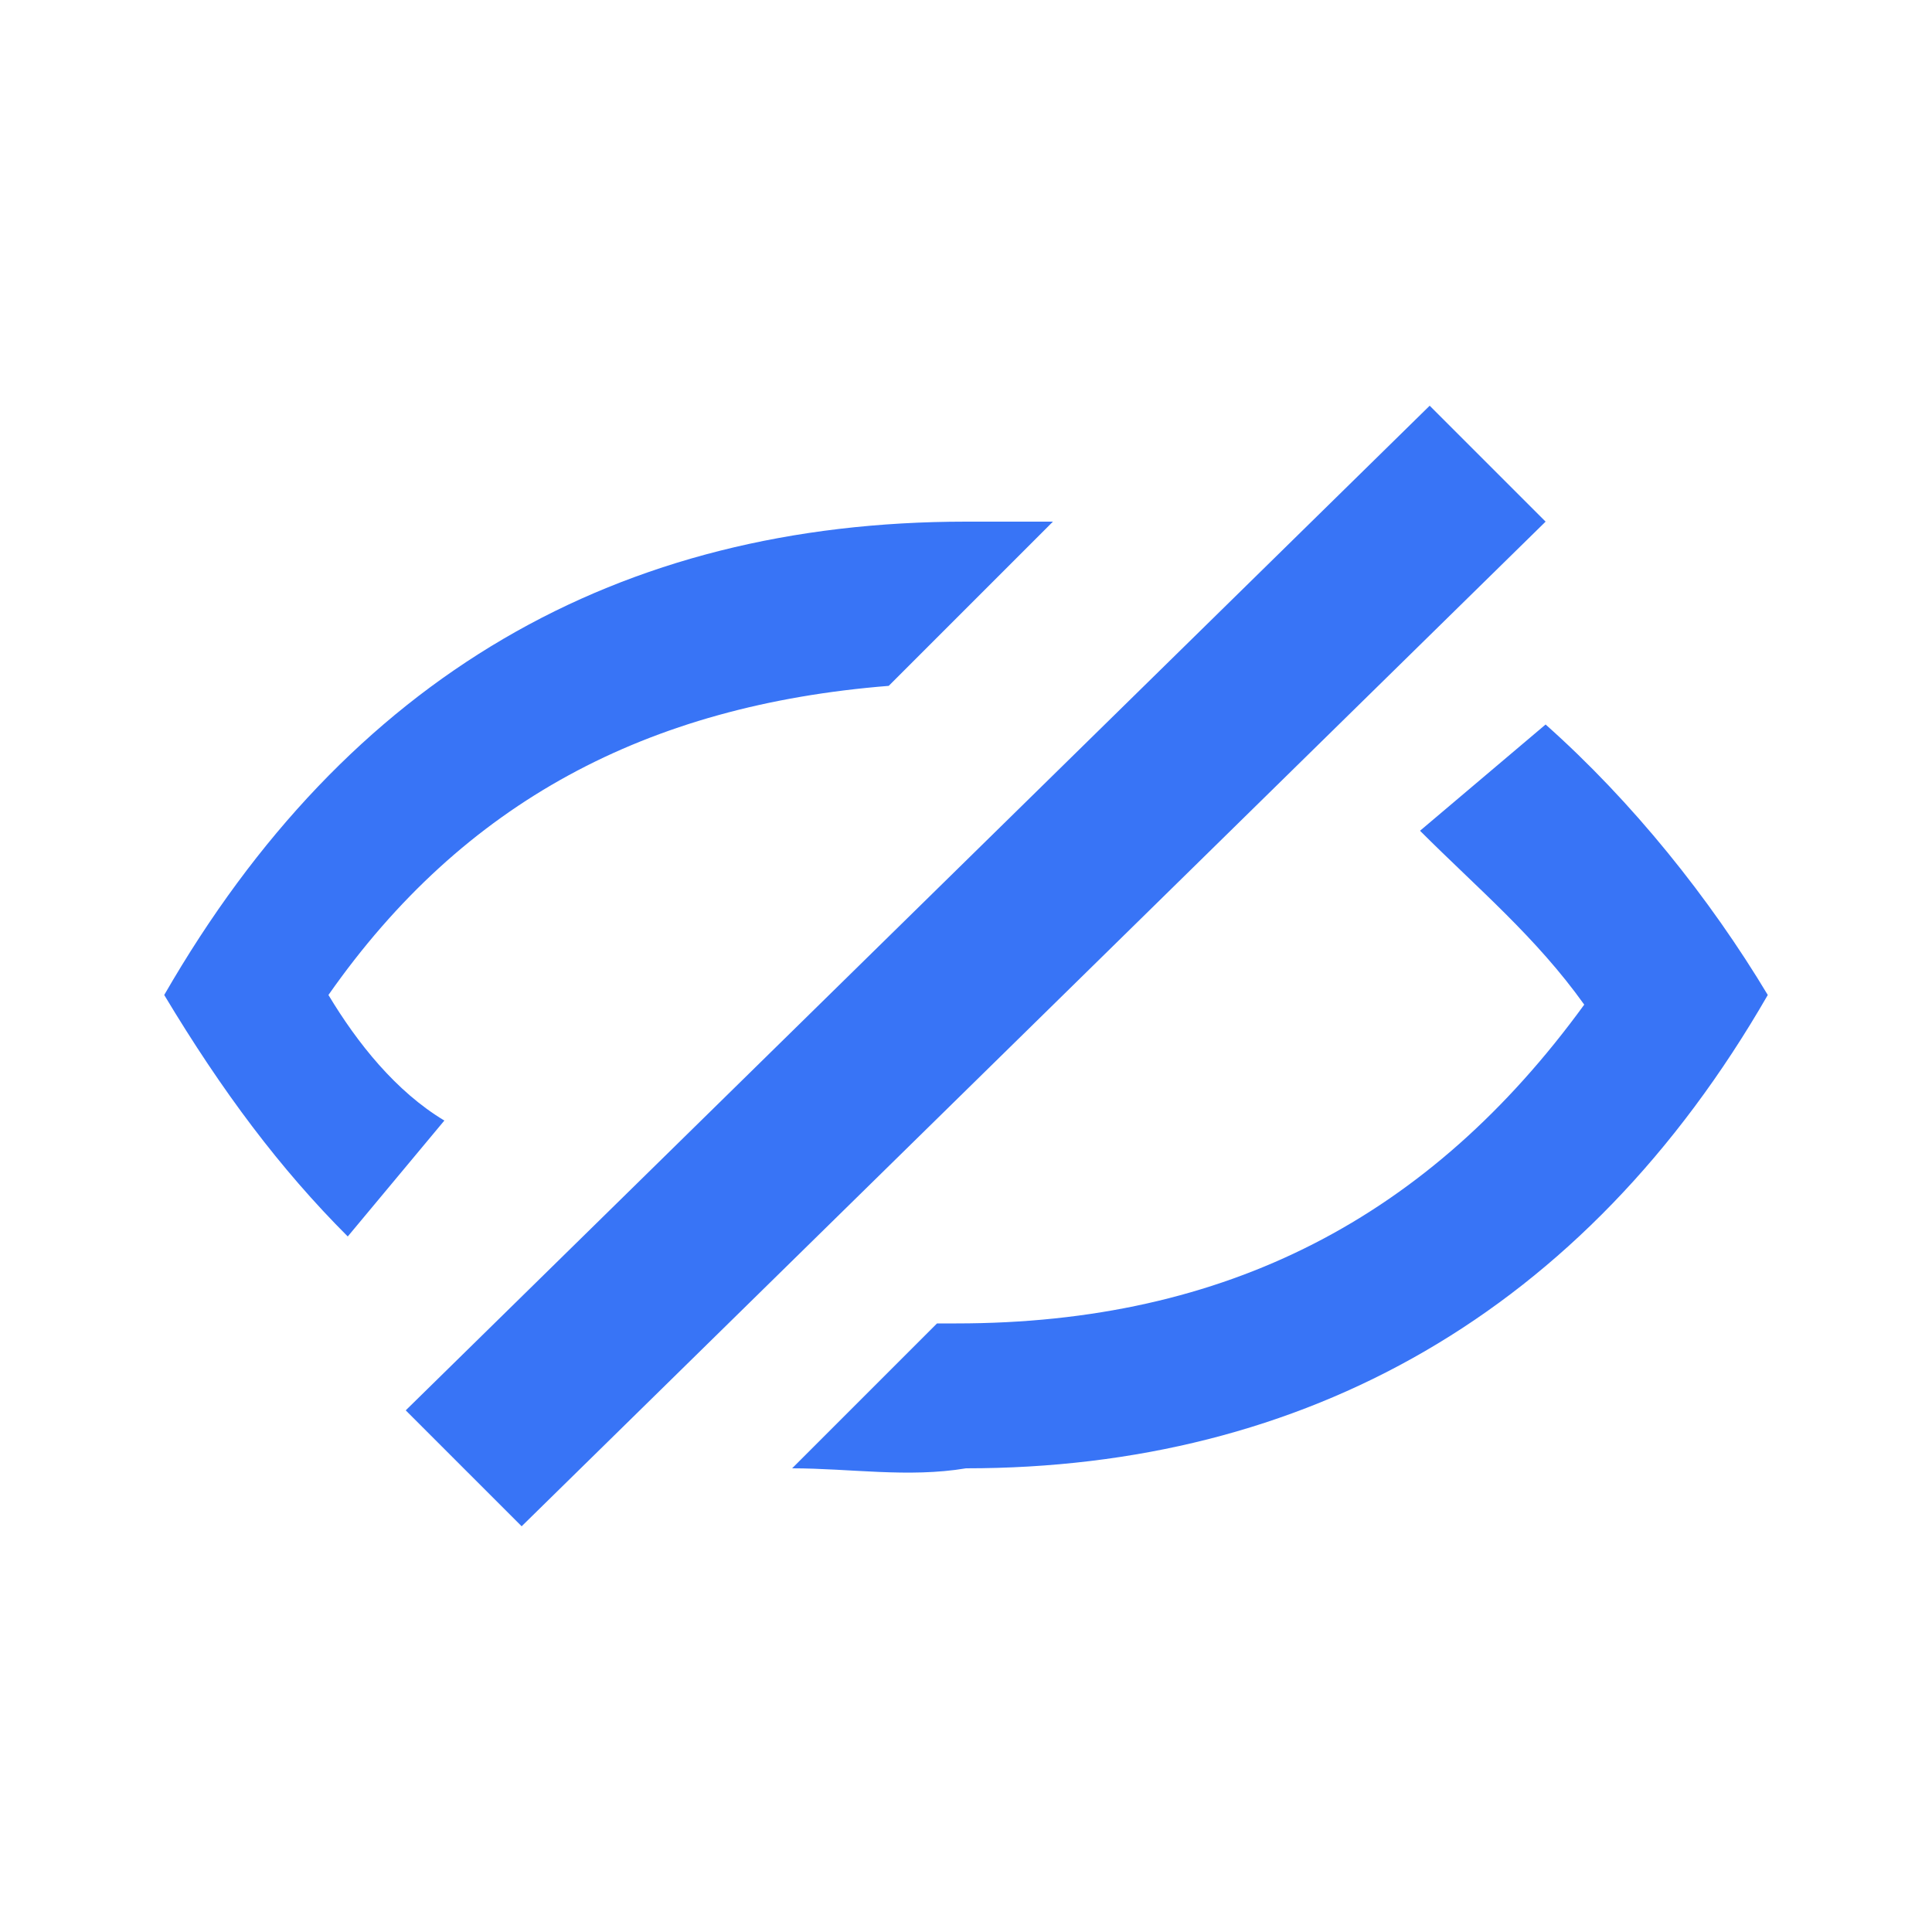 <?xml version="1.0" encoding="utf-8"?>
<!-- Generator: Adobe Illustrator 25.4.1, SVG Export Plug-In . SVG Version: 6.00 Build 0)  -->
<svg version="1.1" id="图层_1" xmlns="http://www.w3.org/2000/svg" xmlns:xlink="http://www.w3.org/1999/xlink" x="0px" y="0px"
	 viewBox="0 0 20 20" style="enable-background:new 0 0 20 20;" xml:space="preserve">
<style type="text/css">
	.st0{fill:#3874F6;}
</style>
<path id="形状" class="st0" d="M8.2,15.2l1.5-1.5h0.2c2.8,0,4.9-1.1,6.5-3.3c-0.5-0.7-1.1-1.2-1.7-1.8L16,7.5
	c0.9,0.8,1.7,1.8,2.3,2.8c-1.9,3.3-4.8,4.9-8.3,4.9C9.4,15.3,8.8,15.2,8.2,15.2L8.2,15.2z M3.6,12.8c-0.7-0.7-1.3-1.5-1.9-2.5
	C3.6,7,6.4,5.4,10,5.4h0.9L9.2,7.1c-2.5,0.2-4.4,1.2-5.8,3.2c0.3,0.5,0.7,1,1.2,1.3L3.6,12.8z M14.8,4.2l1.2,1.2L5.4,15.8l-1.2-1.2
	L14.8,4.2z"/>
</svg>
